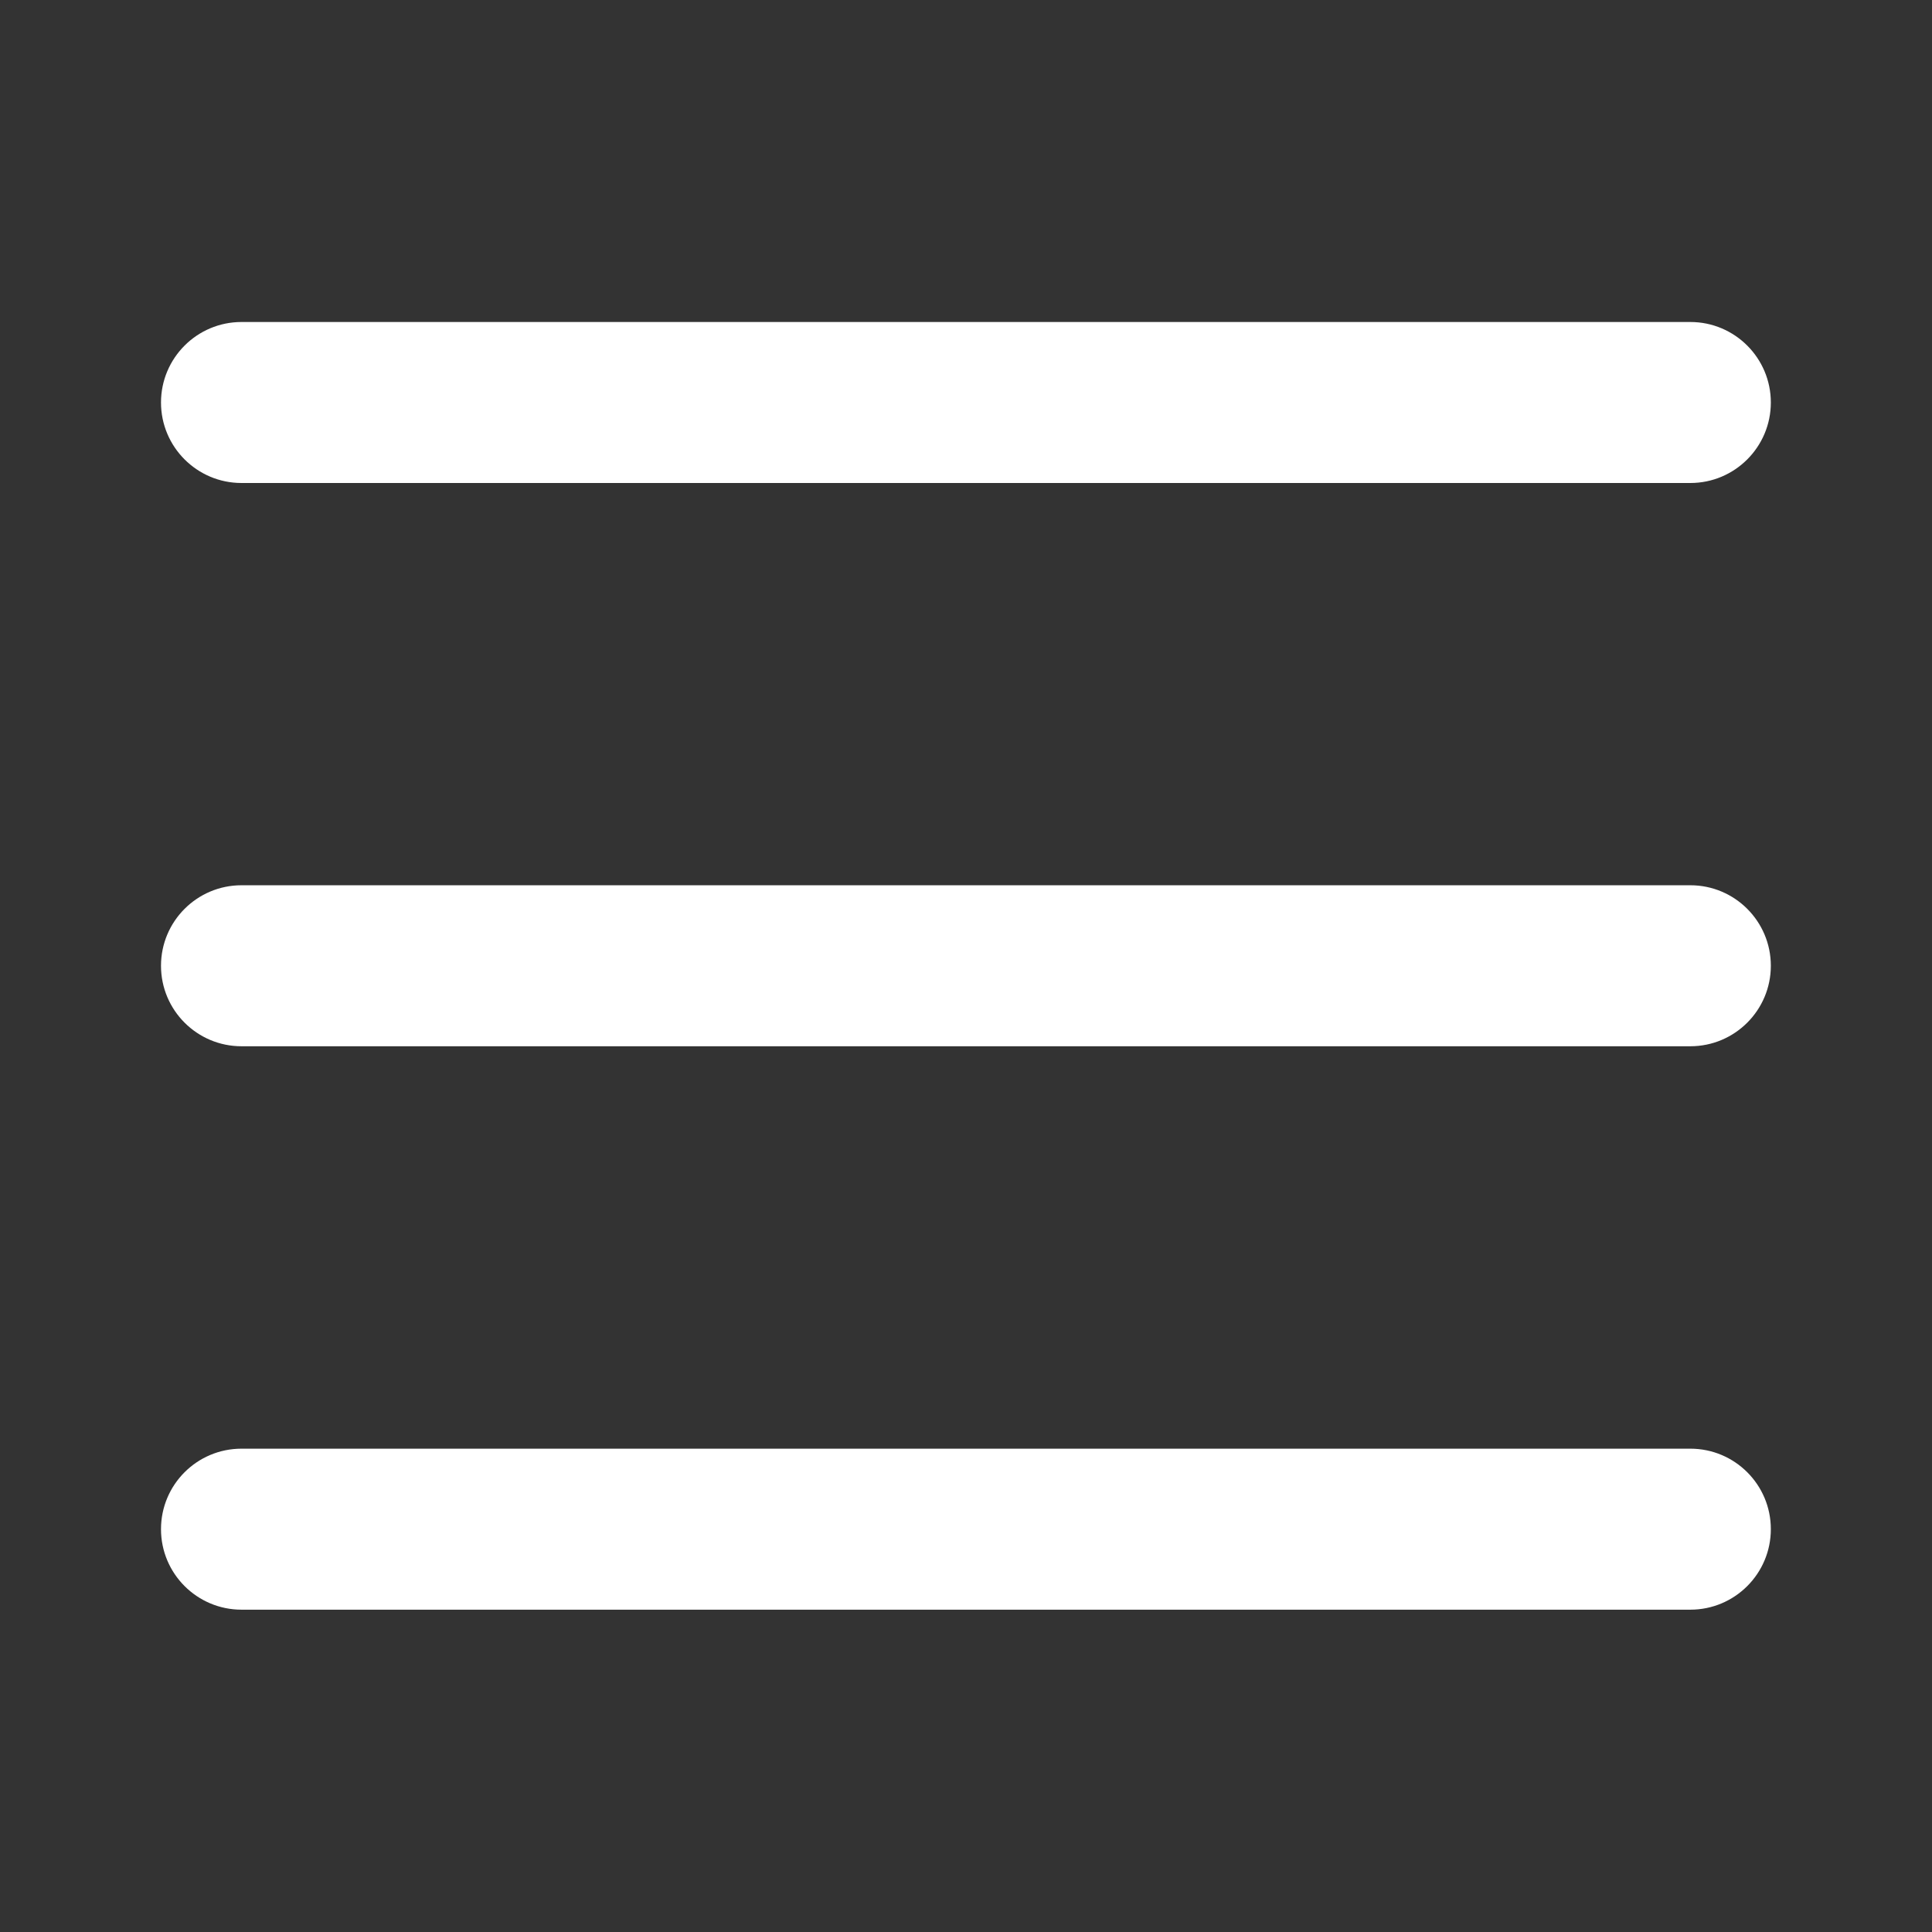 <svg width="24" height="24" viewBox="0 0 24 24" fill="none" xmlns="http://www.w3.org/2000/svg">
<rect x="0" y="0" width="24" height="24" fill="#333333" stroke="none"/>
<path fill-rule="evenodd" clip-rule="evenodd" d="M2 5C2 4.448 2.448 4 3 4H20.998C21.55 4 21.998 4.448 21.998 5C21.998 5.552 21.55 6 20.998 6H3C2.448 6 2 5.552 2 5ZM2 11.997C2 11.445 2.448 10.997 3 10.997H20.998C21.55 10.997 21.998 11.445 21.998 11.997C21.998 12.549 21.55 12.997 20.998 12.997H3C2.448 12.997 2 12.549 2 11.997ZM3 17.996C2.448 17.996 2 18.443 2 18.996C2 19.548 2.448 19.996 3 19.996L20.998 19.996C21.55 19.996 21.998 19.548 21.998 18.996C21.998 18.443 21.55 17.996 20.998 17.996L3 17.996Z" fill="white"/>
</svg>
